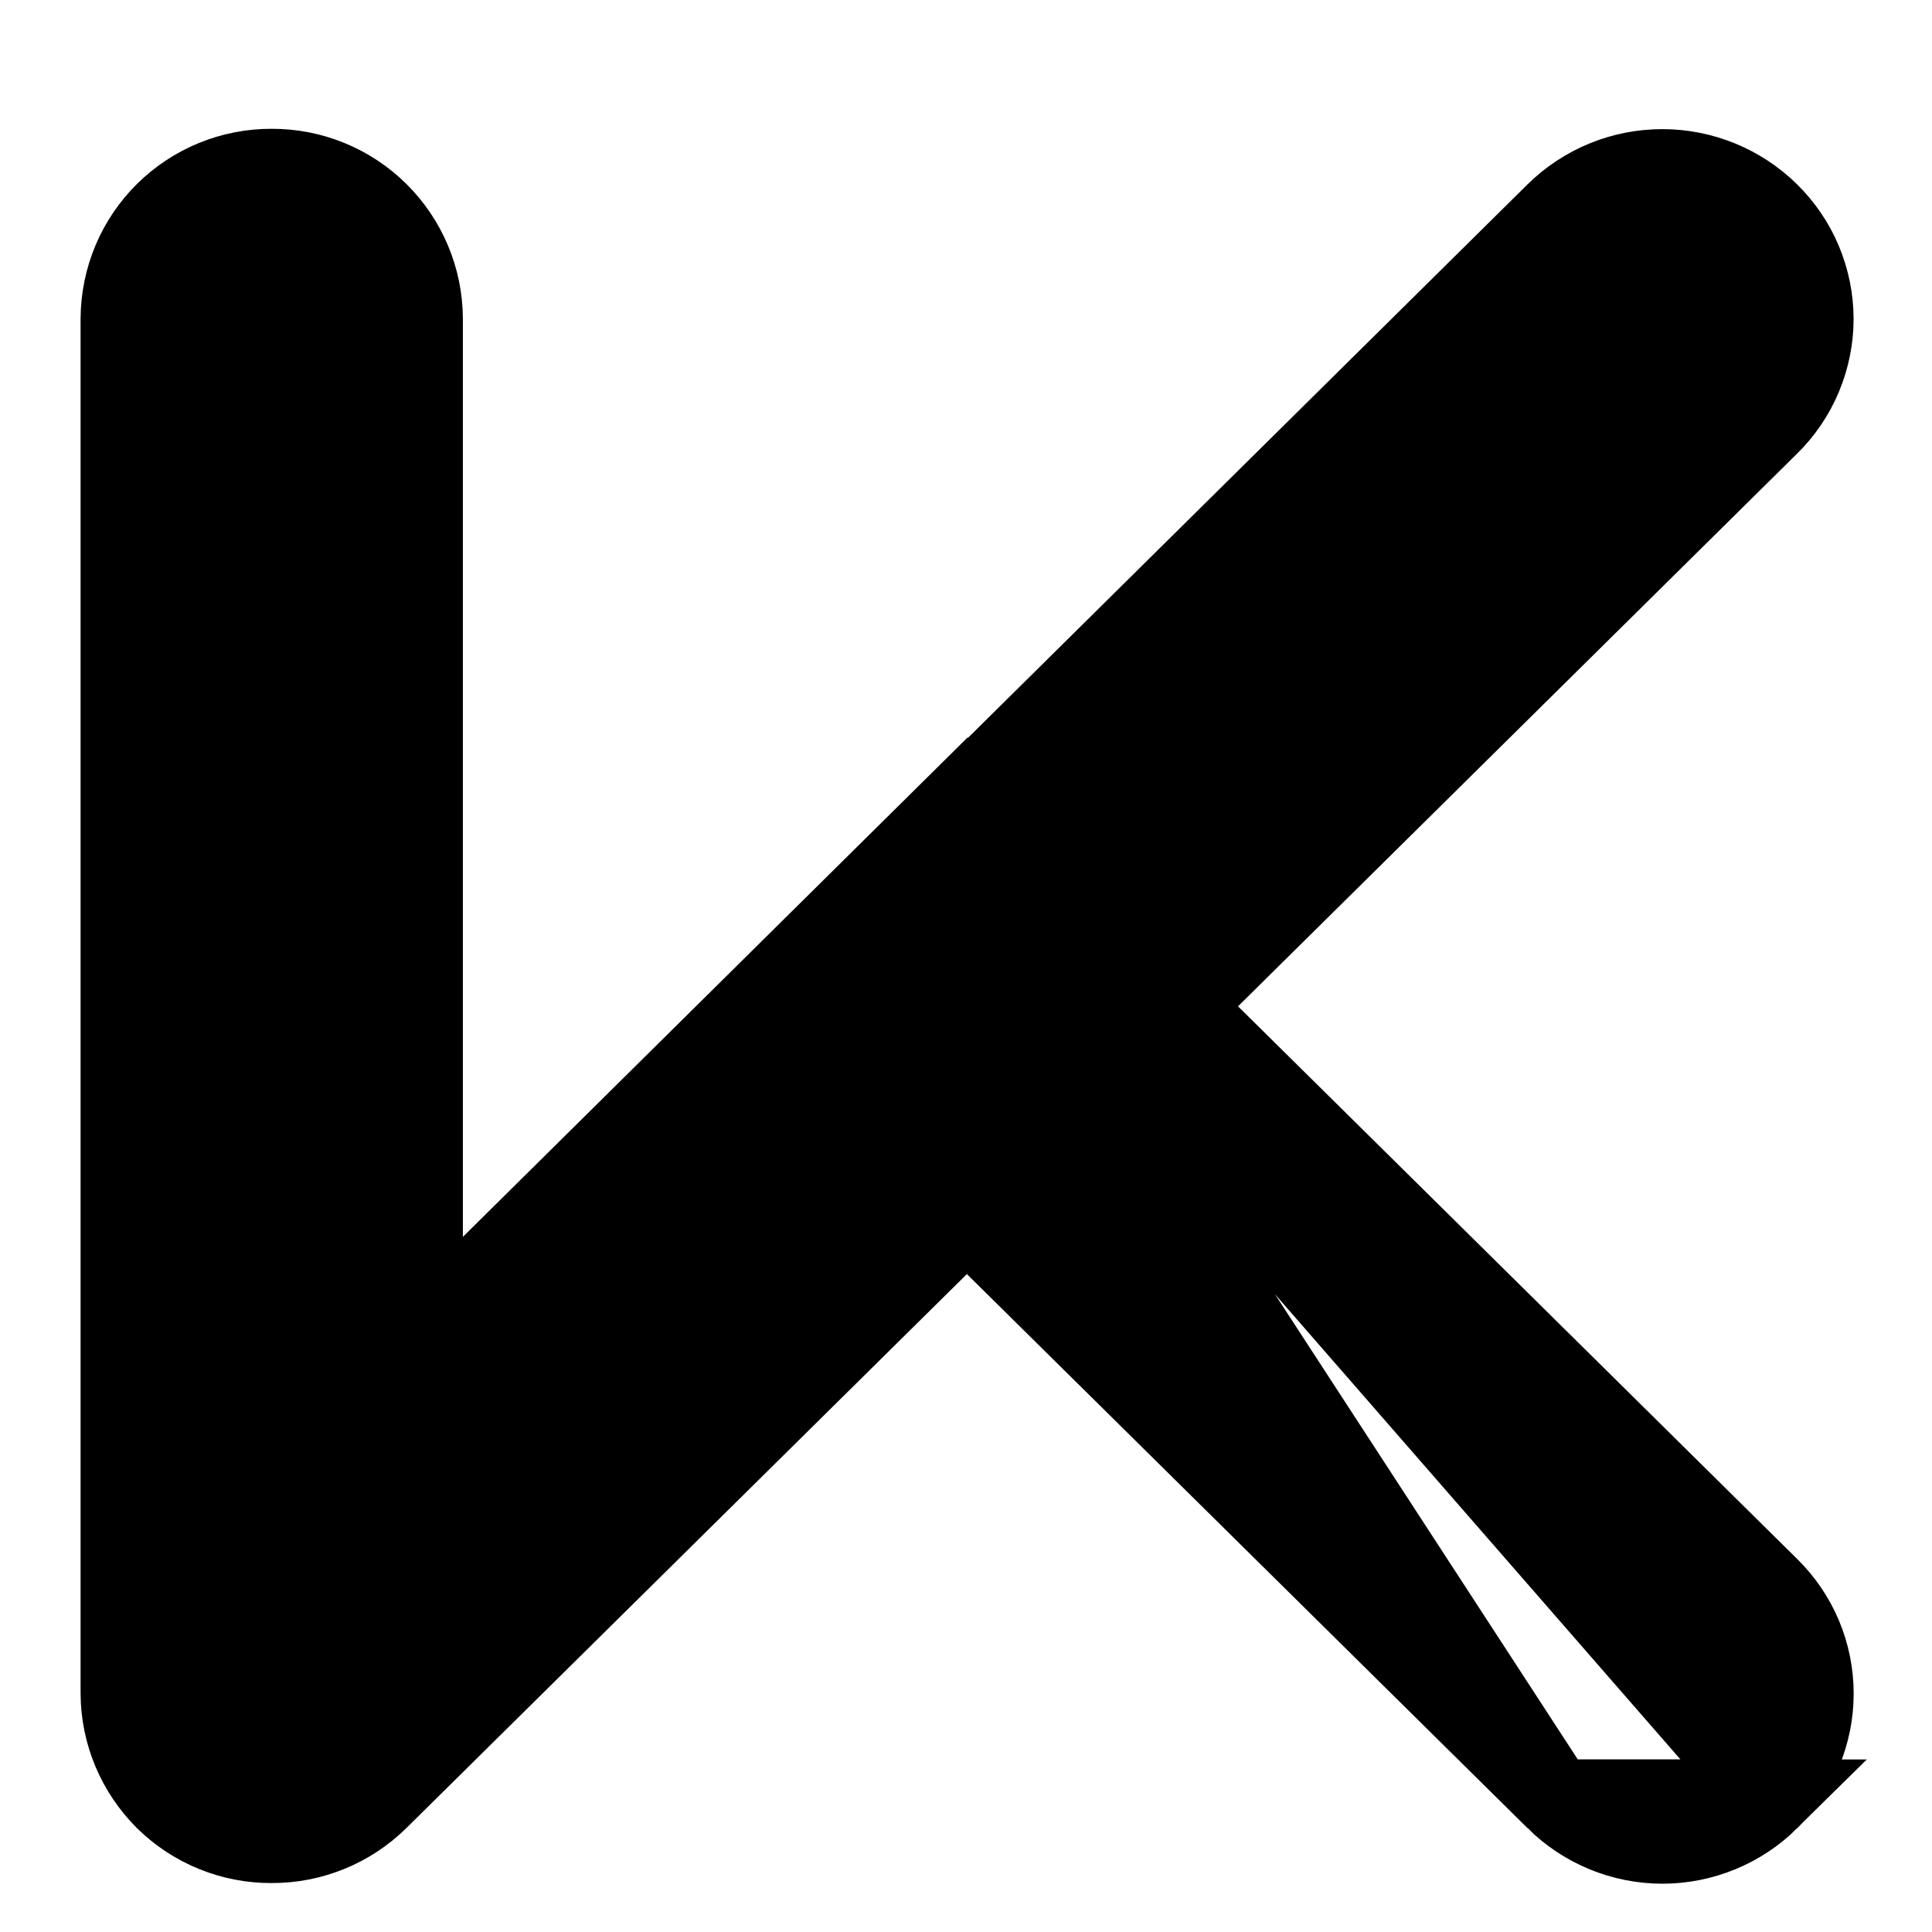 <svg width="24" height="24" viewBox="0 0 24 24" fill="none" xmlns="http://www.w3.org/2000/svg">
<g clip-path="url(#clip0)">
<path d="M11.523 10.365V10.356L10.671 11.199L5.25 16.563V3.958H5.25L5.25 3.955C5.247 3.46 5.047 2.987 4.695 2.639C4.344 2.292 3.869 2.098 3.375 2.1C3.131 2.099 2.889 2.146 2.663 2.238C2.436 2.33 2.229 2.467 2.055 2.639C1.881 2.811 1.742 3.016 1.647 3.242C1.552 3.468 1.503 3.711 1.501 3.956L1.501 3.956V3.958L1.501 21.036L1.501 21.038C1.502 21.283 1.552 21.526 1.647 21.752C1.742 21.977 1.88 22.182 2.054 22.355C2.229 22.527 2.435 22.663 2.663 22.755C2.889 22.847 3.13 22.893 3.374 22.892C3.869 22.894 4.344 22.7 4.696 22.354L4.697 22.353L12.011 15.124L19.328 22.355L11.523 10.365ZM11.523 10.365L19.327 2.646L19.328 2.645C19.681 2.298 20.155 2.104 20.65 2.104C21.144 2.104 21.618 2.298 21.971 2.644C22.146 2.816 22.286 3.021 22.381 3.247C22.476 3.474 22.526 3.717 22.526 3.963C22.526 4.208 22.476 4.451 22.381 4.678C22.286 4.904 22.147 5.109 21.972 5.28C21.972 5.28 21.971 5.281 21.971 5.281L14.668 12.501L21.972 19.72C21.973 19.721 21.973 19.721 21.973 19.721C22.148 19.893 22.288 20.098 22.383 20.324C22.478 20.55 22.527 20.793 22.527 21.039C22.527 21.284 22.478 21.527 22.383 21.754C22.288 21.98 22.148 22.184 21.974 22.356M11.523 10.365L21.974 22.356M21.974 22.356C21.622 22.704 21.146 22.9 20.651 22.9C20.156 22.9 19.68 22.704 19.328 22.355L21.974 22.356ZM33.781 2.101C33.536 2.1 33.293 2.147 33.066 2.239C32.839 2.332 32.633 2.468 32.458 2.641C32.284 2.813 32.145 3.019 32.05 3.245C31.955 3.471 31.905 3.713 31.904 3.959V3.961L31.904 21.04L31.904 21.043C31.905 21.288 31.955 21.531 32.05 21.757C32.146 21.982 32.285 22.187 32.459 22.36C32.633 22.532 32.84 22.668 33.067 22.76C33.294 22.852 33.537 22.899 33.782 22.897L34.977 22.889L34.729 22.641C34.863 22.562 34.987 22.468 35.098 22.358C35.272 22.186 35.411 21.981 35.506 21.755C35.601 21.529 35.651 21.287 35.653 21.042V21.039V3.961C35.653 2.93 34.807 2.102 33.781 2.101ZM33.781 2.101C33.781 2.101 33.782 2.101 33.782 2.101L33.779 2.601M33.781 2.101C33.78 2.101 33.779 2.101 33.779 2.101V2.601M33.779 2.601C34.535 2.601 35.153 3.211 35.153 3.961V21.039C35.151 21.218 35.115 21.396 35.045 21.561C34.976 21.726 34.874 21.876 34.746 22.002C34.634 22.114 34.503 22.204 34.359 22.27L32.706 21.888C32.626 21.789 32.561 21.68 32.511 21.562C32.441 21.397 32.405 21.22 32.404 21.04V3.961C32.405 3.782 32.441 3.604 32.511 3.438C32.58 3.273 32.682 3.123 32.81 2.996C32.937 2.87 33.089 2.77 33.255 2.702C33.421 2.635 33.599 2.6 33.779 2.601ZM55.734 5.821V21.04C55.734 22.076 54.884 22.897 53.859 22.897C52.829 22.897 51.987 22.071 51.987 21.04V5.821H45.223C44.193 5.821 43.349 4.993 43.349 3.963V3.96C43.352 3.465 43.551 2.992 43.903 2.644C44.254 2.296 44.728 2.101 45.222 2.103M55.734 5.821L45.222 2.603M55.734 5.821H62.496M55.734 5.821V5.321H62.497M45.222 2.103C45.223 2.103 45.223 2.103 45.223 2.103L45.222 2.603M45.222 2.103H45.222V2.603M45.222 2.103H62.499M45.222 2.603H62.5M62.499 2.103C62.498 2.103 62.498 2.103 62.498 2.103L62.5 2.603M62.499 2.103H62.5V2.603M62.499 2.103C62.993 2.101 63.469 2.295 63.821 2.643C64.173 2.991 64.372 3.464 64.375 3.96L64.375 3.966C64.373 4.211 64.323 4.454 64.228 4.68C64.132 4.906 63.993 5.111 63.819 5.283C63.644 5.456 63.437 5.592 63.21 5.684C62.983 5.776 62.74 5.823 62.496 5.821M62.5 2.603L62.497 5.321M62.496 5.821C62.495 5.821 62.494 5.821 62.494 5.821L62.497 5.321M62.496 5.821H62.497V5.321" fill="black" stroke="black"/>
</g>
<defs>
<clipPath id="clip0">
<rect width="24" height="24" fill="white"/>
</clipPath>
</defs>
</svg>
